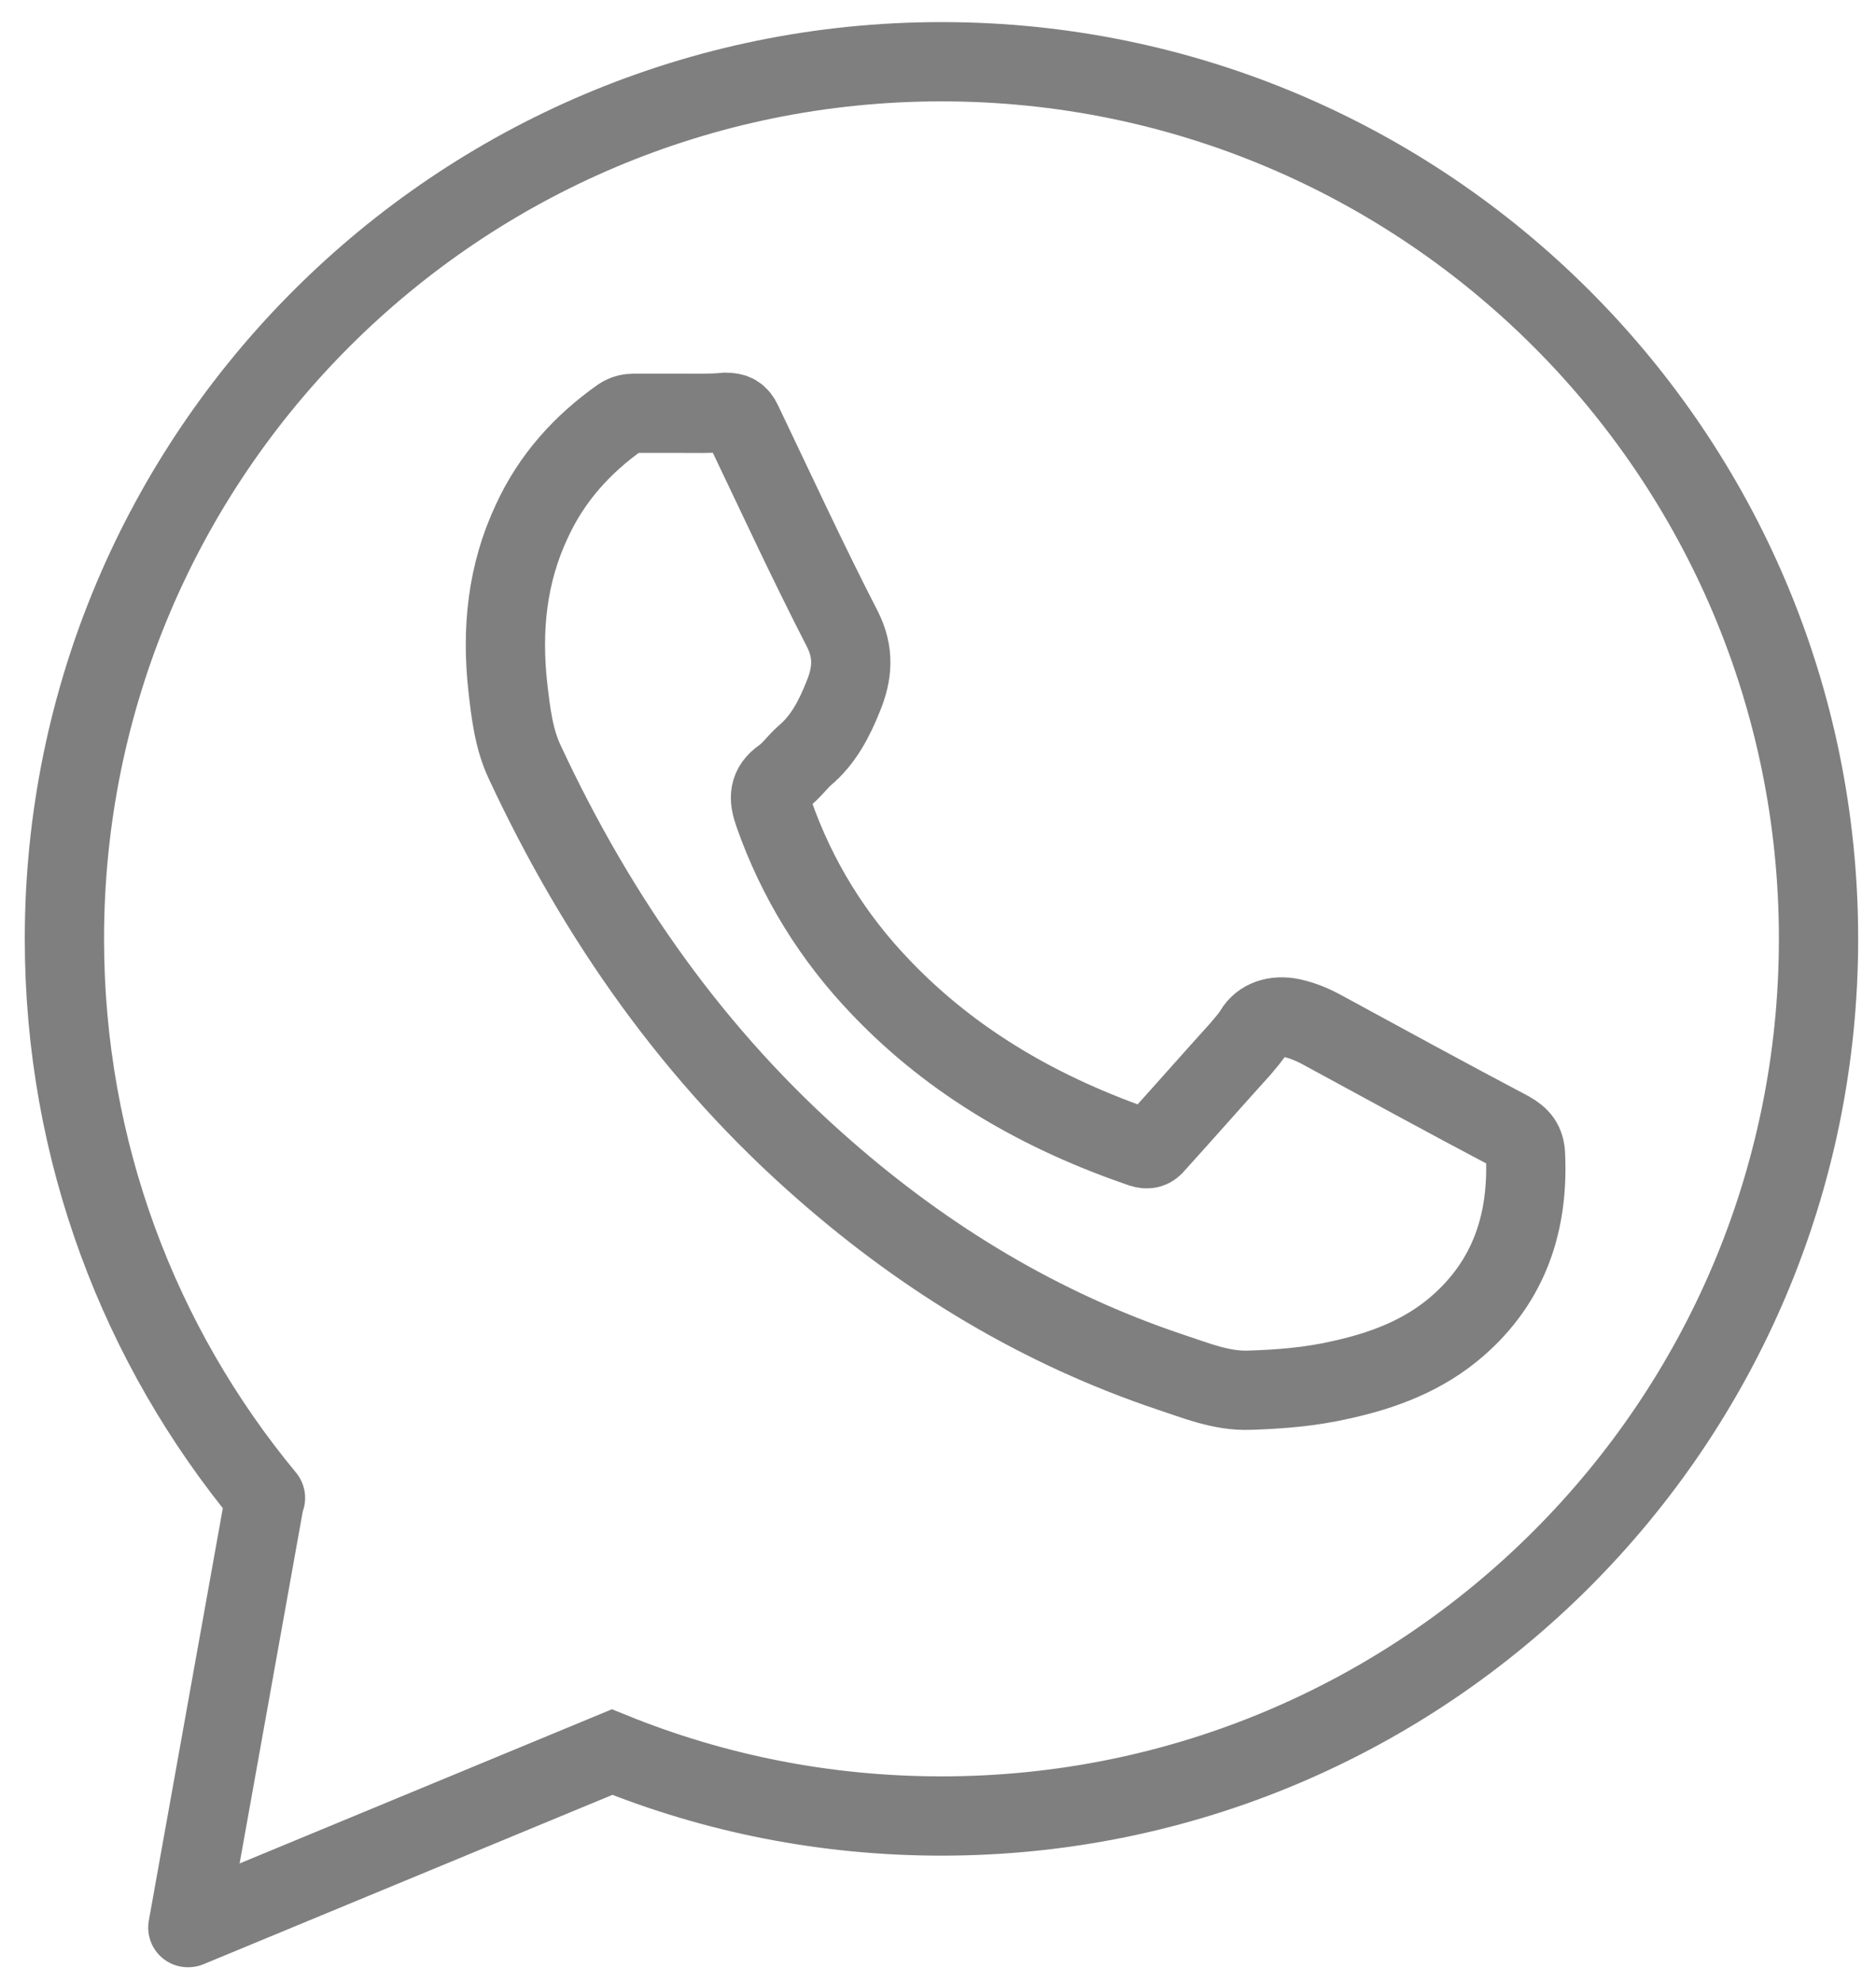 <svg width="71" height="75" viewBox="0 0 71 75" fill="none" xmlns="http://www.w3.org/2000/svg">
<path d="M10.048 56.685C5.285 50.935 2.438 43.567 2.438 35.529C2.438 17.202 17.305 2.336 35.632 2.336C53.959 2.336 68.825 17.202 68.825 35.529C68.825 53.856 53.959 68.723 35.632 68.723C31.222 68.723 27.017 67.867 23.166 66.304L7.127 72.946M10.03 56.666L7.109 72.946M25.771 15.639C25.175 15.639 24.598 15.639 24.003 15.639C23.817 15.639 23.649 15.677 23.482 15.788C22.031 16.812 20.877 18.095 20.133 19.714C19.184 21.724 18.979 23.845 19.221 26.022C19.333 26.989 19.445 27.975 19.872 28.868C22.626 34.767 26.292 39.995 31.222 44.293C35.092 47.679 39.409 50.284 44.284 51.921C45.251 52.238 46.219 52.647 47.279 52.61C48.452 52.573 49.605 52.48 50.74 52.219C52.359 51.866 53.885 51.289 55.15 50.191C57.122 48.479 57.848 46.265 57.736 43.716C57.718 43.251 57.531 43.028 57.141 42.804C54.778 41.558 52.433 40.274 50.07 38.99C49.698 38.785 49.307 38.618 48.88 38.525C48.266 38.395 47.726 38.581 47.465 39.027C47.317 39.269 47.13 39.474 46.944 39.697C45.865 40.888 44.805 42.097 43.726 43.288C43.577 43.474 43.447 43.511 43.205 43.437C39.465 42.153 36.097 40.255 33.343 37.371C31.52 35.474 30.162 33.278 29.287 30.785C29.082 30.208 29.082 29.78 29.622 29.408C29.938 29.185 30.162 28.85 30.459 28.589C31.166 27.994 31.576 27.194 31.911 26.357C32.264 25.501 32.339 24.701 31.873 23.789C30.552 21.221 29.343 18.598 28.096 15.993C27.948 15.677 27.78 15.602 27.464 15.602C26.887 15.658 26.329 15.639 25.771 15.639Z" stroke="black" stroke-opacity="0.5" stroke-width="3" stroke-miterlimit="10" stroke-linecap="round"/>
</svg>
